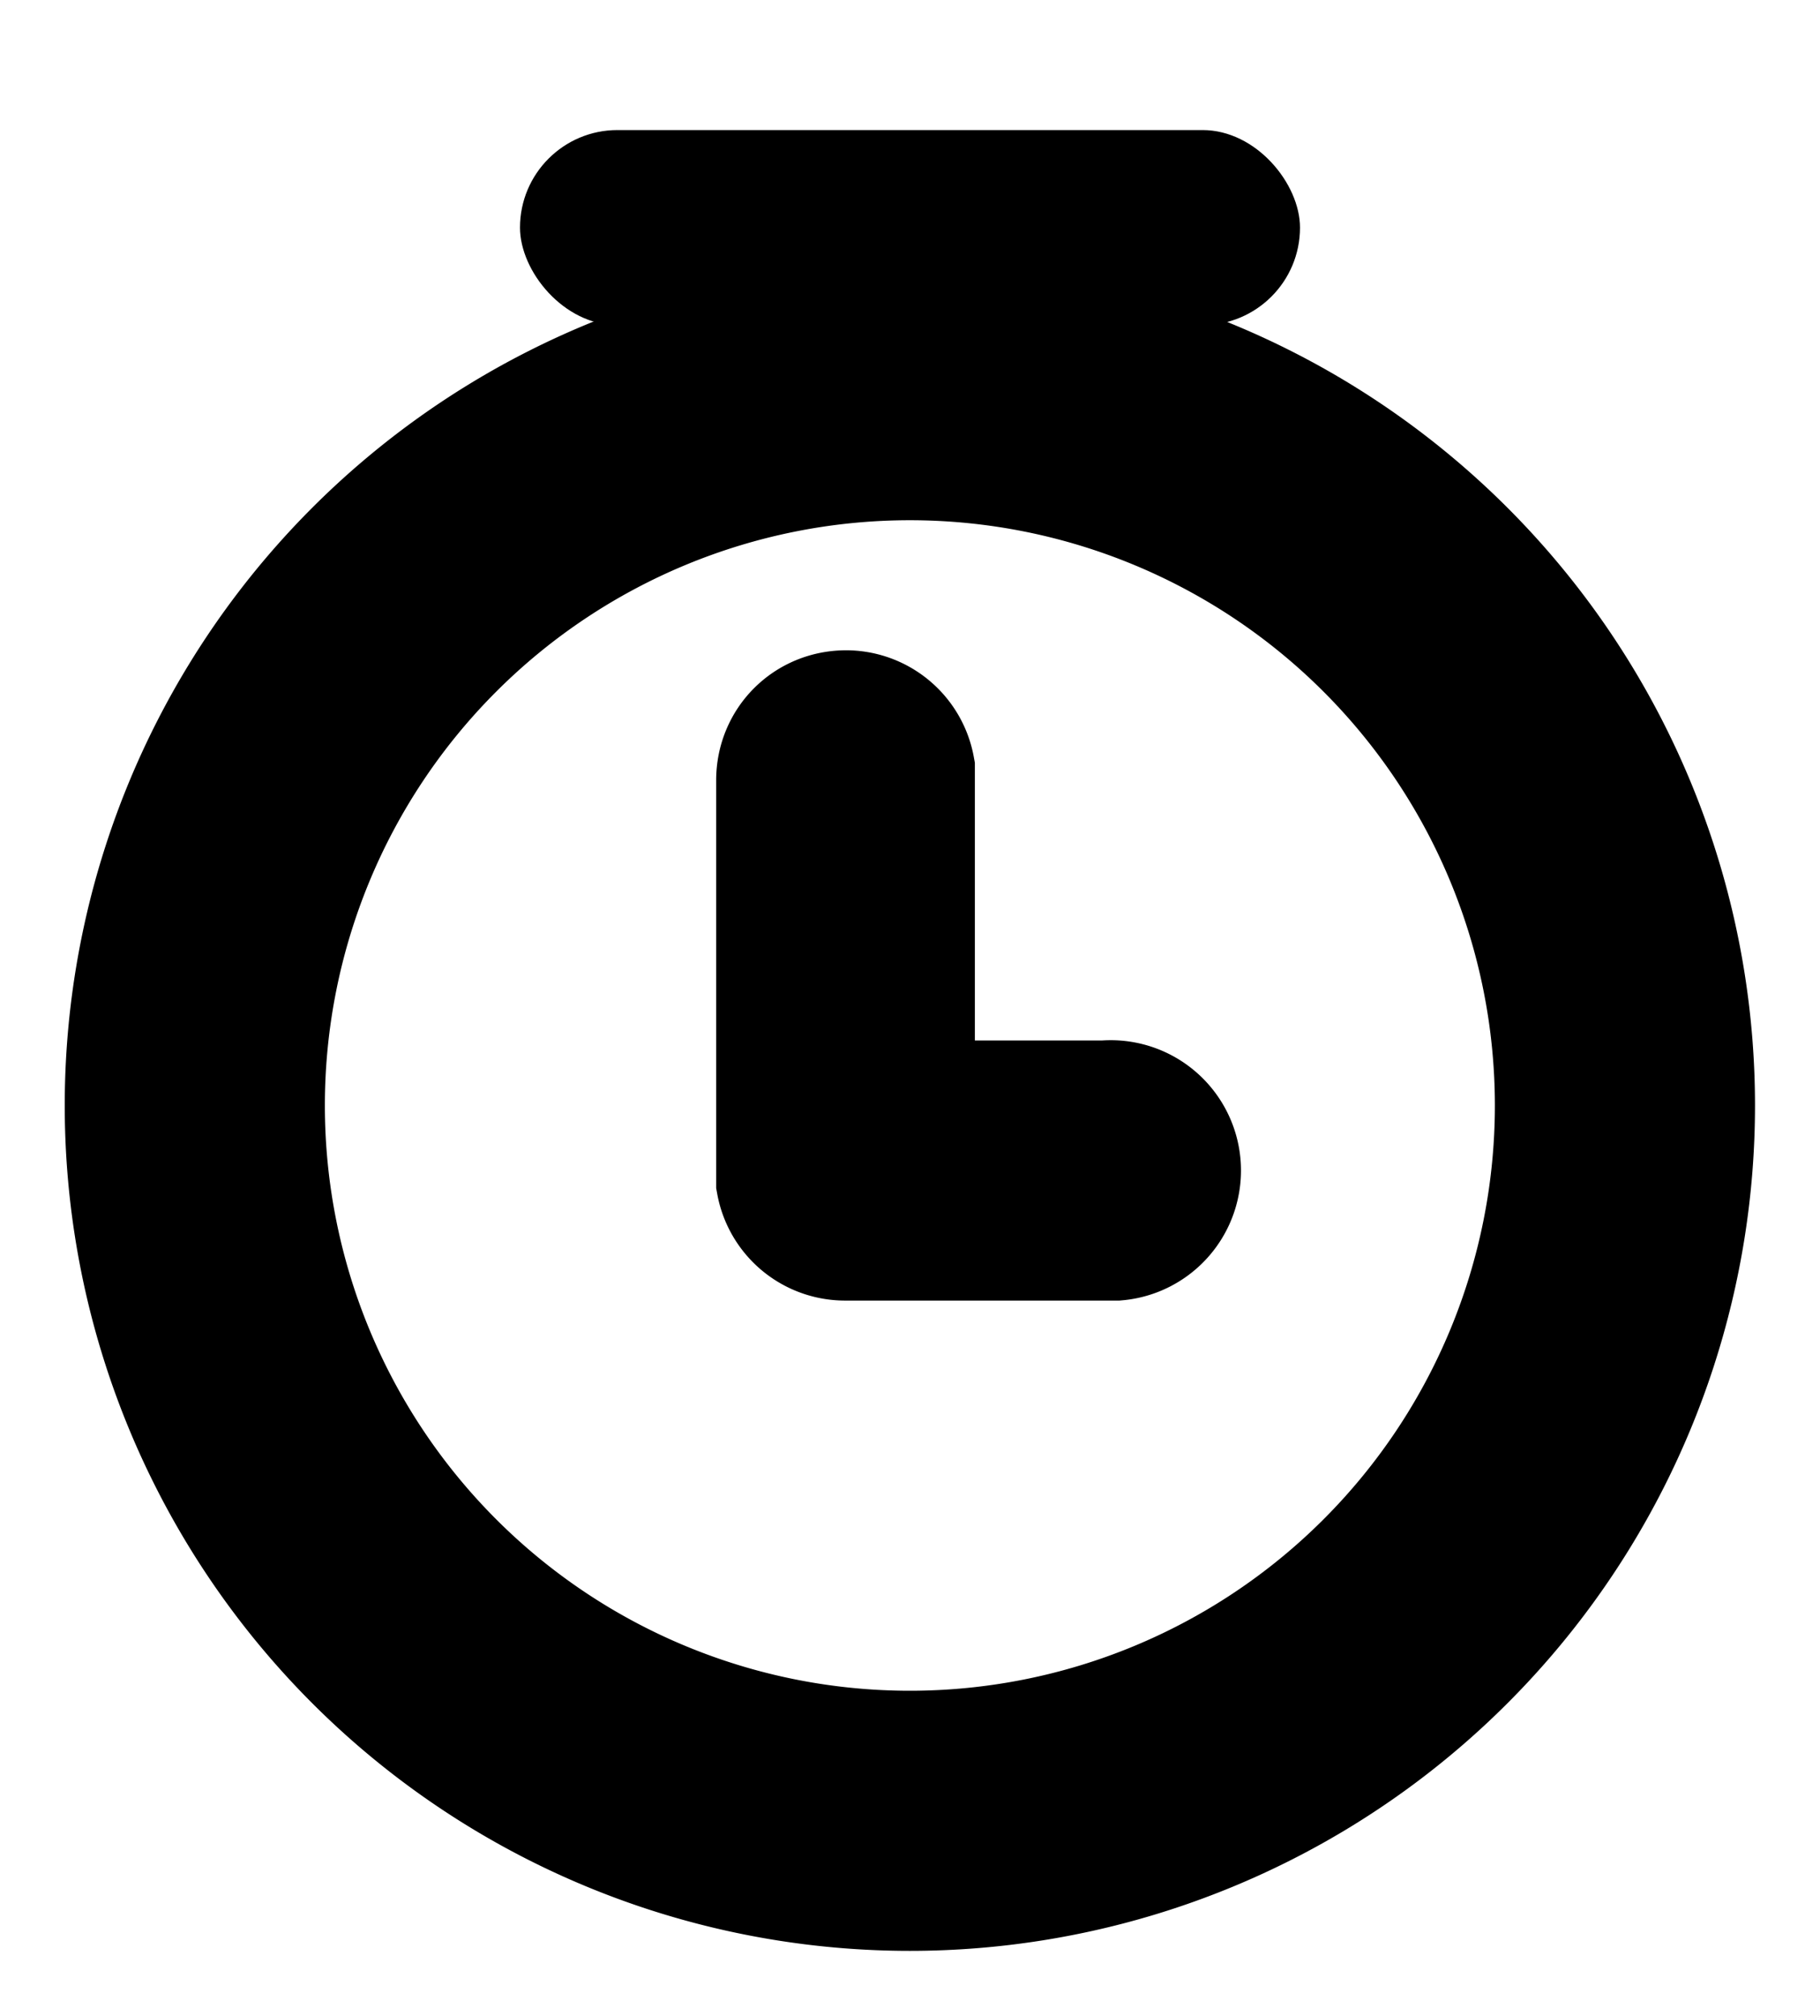 <svg
    height="248"
    viewBox="0 0 224 248"
    width="224"
    xmlns="http://www.w3.org/2000/svg"
>
    <g transform="matrix(16,0,0,16,-16,0)">
    <path
        d="m 7.999,2.5 a 6.001,6 0 1 1 0,12 6.001,6 0 0 1 0,-12 z m 0,1 a 5,5 0 1 0 0,10 5,5 0 0 0 0,-10 z m -0.5,2 A 0.5,0.5 0 0 1 7.999,5.91 V 8.5 h 1.5 a 0.502,0.502 0 0 1 0.09,1 h -2.09 A 0.5,0.5 0 0 1 7.009,9.09 V 6 c 0,-0.28 0.22,-0.5 0.5,-0.5 z"
        id="clock-path" />
    <rect
        height="1.5"
        id="timer-button"
        rx="0.75"
        ry="10"
        width="6"
        x="5"
        y="1" />
    </g>
    <style>
        #clock-path {
            stroke: hsl(0, 0%, 0%, 89.56%);
        }

        #timer-button {
            fill: hsl(0, 0%, 0%, 89.56%);
        }

        @media (prefers-color-scheme: dark) {
            #clock-path {
                stroke: white;
            }

            #timer-button {
                fill: white;
            }
        }
    </style>
</svg>

